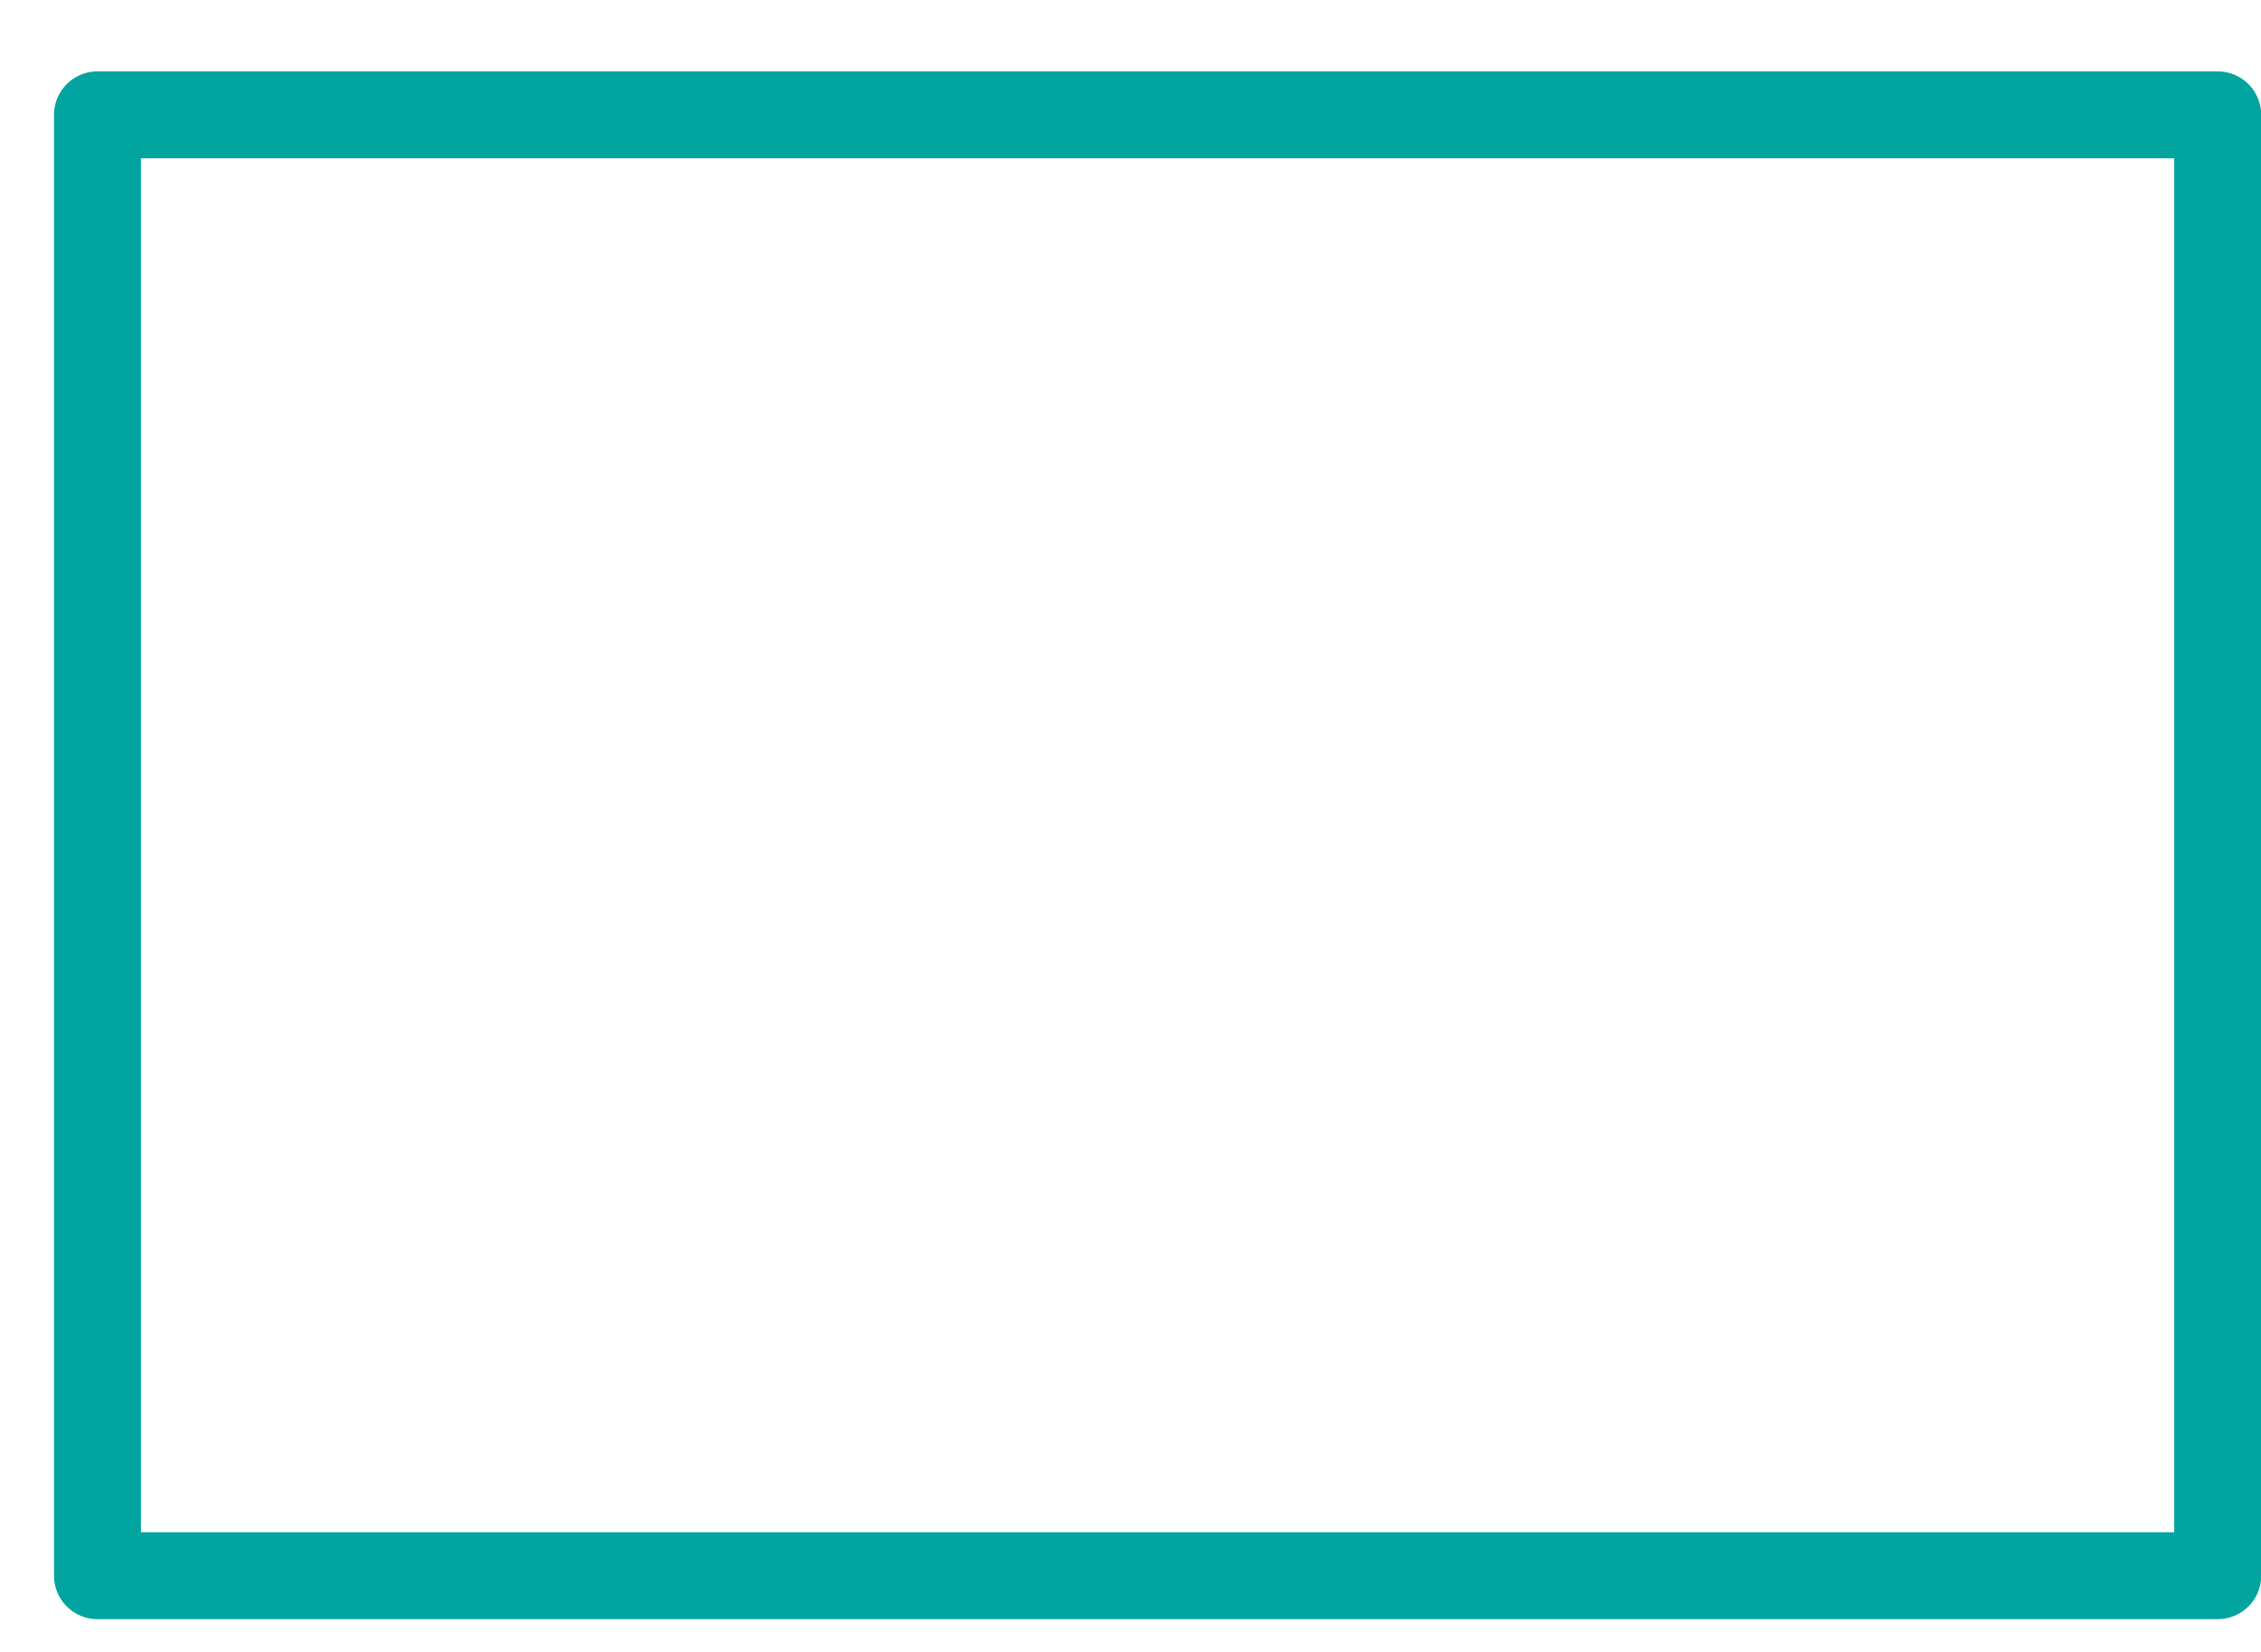 <svg width="26" height="19" viewBox="0 0 26 19" fill="none" xmlns="http://www.w3.org/2000/svg">
<path d="M25.502 1.321H1.121V18.123H25.502V1.321Z" stroke="#01A49E" stroke-linecap="round" stroke-linejoin="round"/>
</svg>

